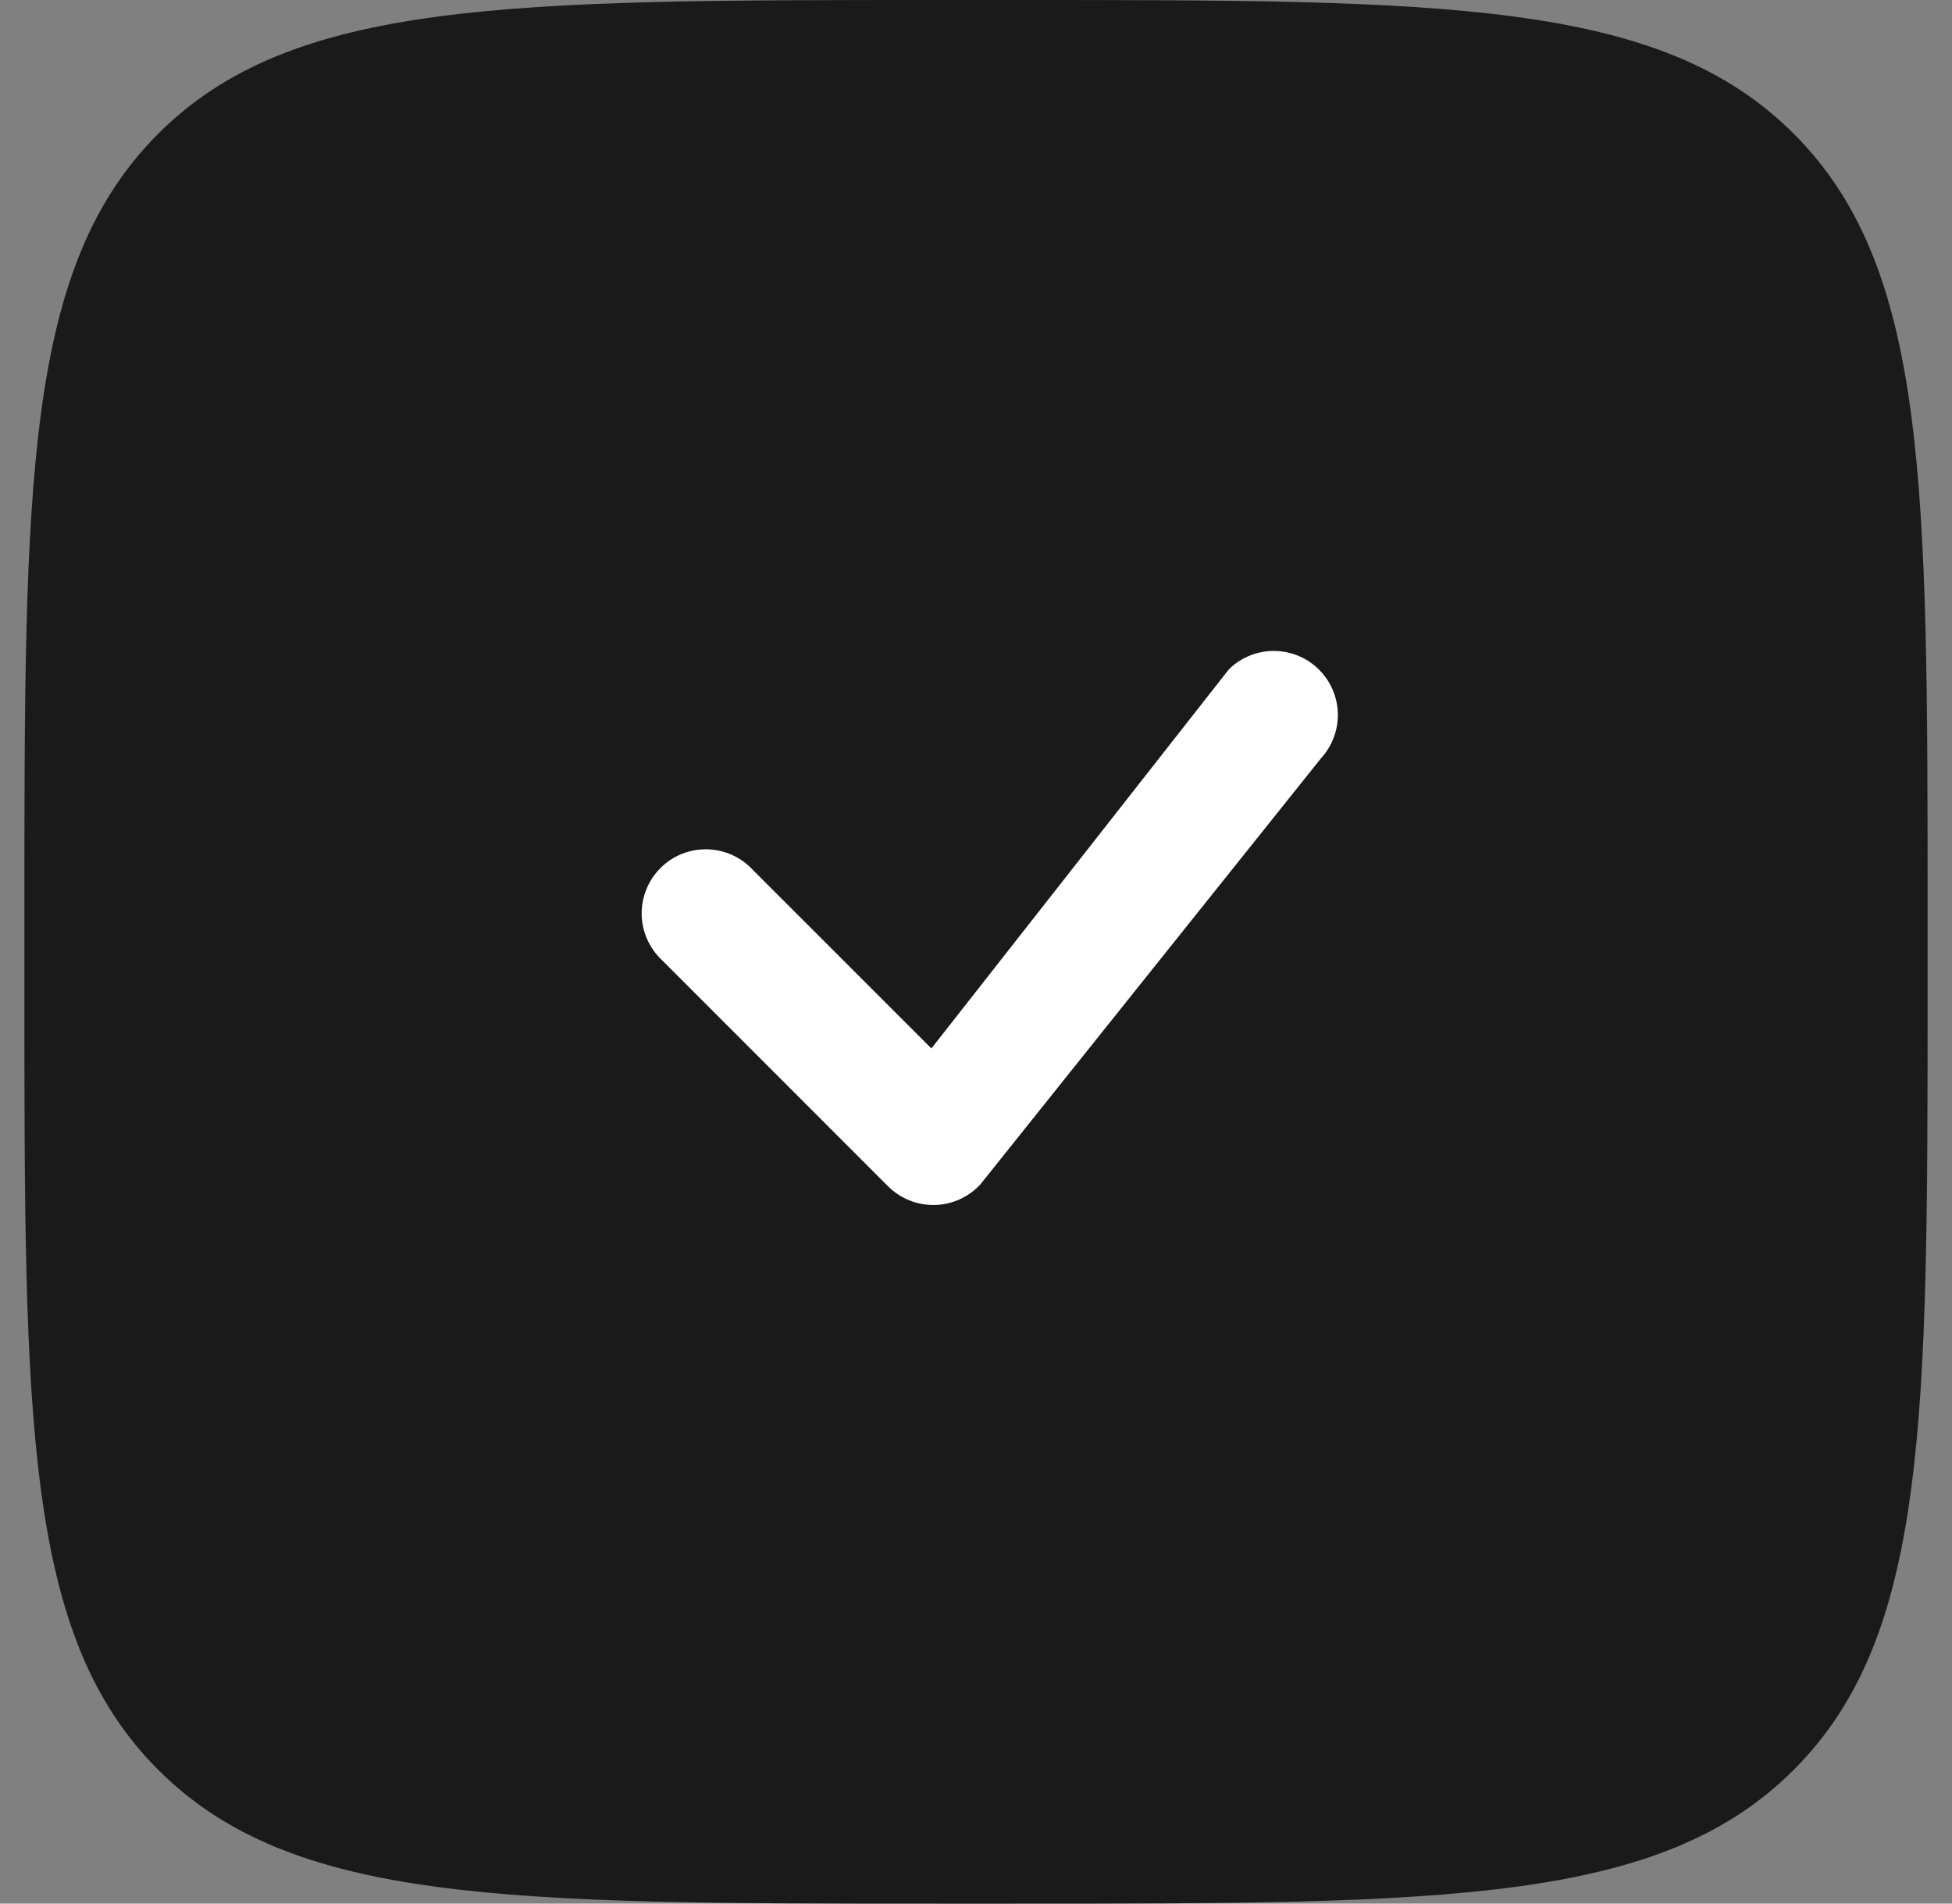 <svg width="40" height="39" fill="none" xmlns="http://www.w3.org/2000/svg"><rect width="100%" height="100%" fill="#808080" stroke="none"/><path d="M0.5 18.72C0.5 9.895 0.5 5.483 3.241 2.741C5.983 0 10.395 0 19.22 0H20.78C29.605 0 34.017 0 36.758 2.741C39.5 5.483 39.5 9.895 39.5 18.72V20.28C39.5 29.105 39.5 33.517 36.758 36.258C34.017 39 29.605 39 20.78 39H19.22C10.395 39 5.983 39 3.241 36.258C0.5 33.517 0.5 29.105 0.5 20.28V18.72Z" fill="#1A1A1A"/><g clip-path="url(#clip0_314_6652)"><path d="M25.197 13.698C25.444 13.463 25.772 13.333 26.112 13.336C26.453 13.339 26.779 13.473 27.022 13.712C27.265 13.95 27.405 14.274 27.415 14.614C27.423 14.954 27.3 15.284 27.07 15.535L20.087 24.268C19.967 24.397 19.822 24.501 19.661 24.573C19.5 24.645 19.326 24.684 19.15 24.687C18.973 24.69 18.798 24.658 18.634 24.592C18.471 24.526 18.322 24.428 18.197 24.303L13.567 19.672C13.438 19.552 13.335 19.407 13.263 19.246C13.191 19.085 13.152 18.912 13.149 18.735C13.146 18.559 13.179 18.384 13.245 18.221C13.311 18.057 13.409 17.909 13.534 17.784C13.658 17.659 13.807 17.561 13.97 17.495C14.133 17.429 14.309 17.397 14.485 17.4C14.661 17.403 14.835 17.442 14.996 17.513C15.157 17.585 15.302 17.688 15.422 17.817L19.086 21.48L25.164 13.736L25.197 13.698Z" fill="white"/></g><defs><clipPath id="clip0_314_6652"><rect width="26" height="26" fill="white" transform="translate(6.717 6.219)"/></clipPath></defs></svg>